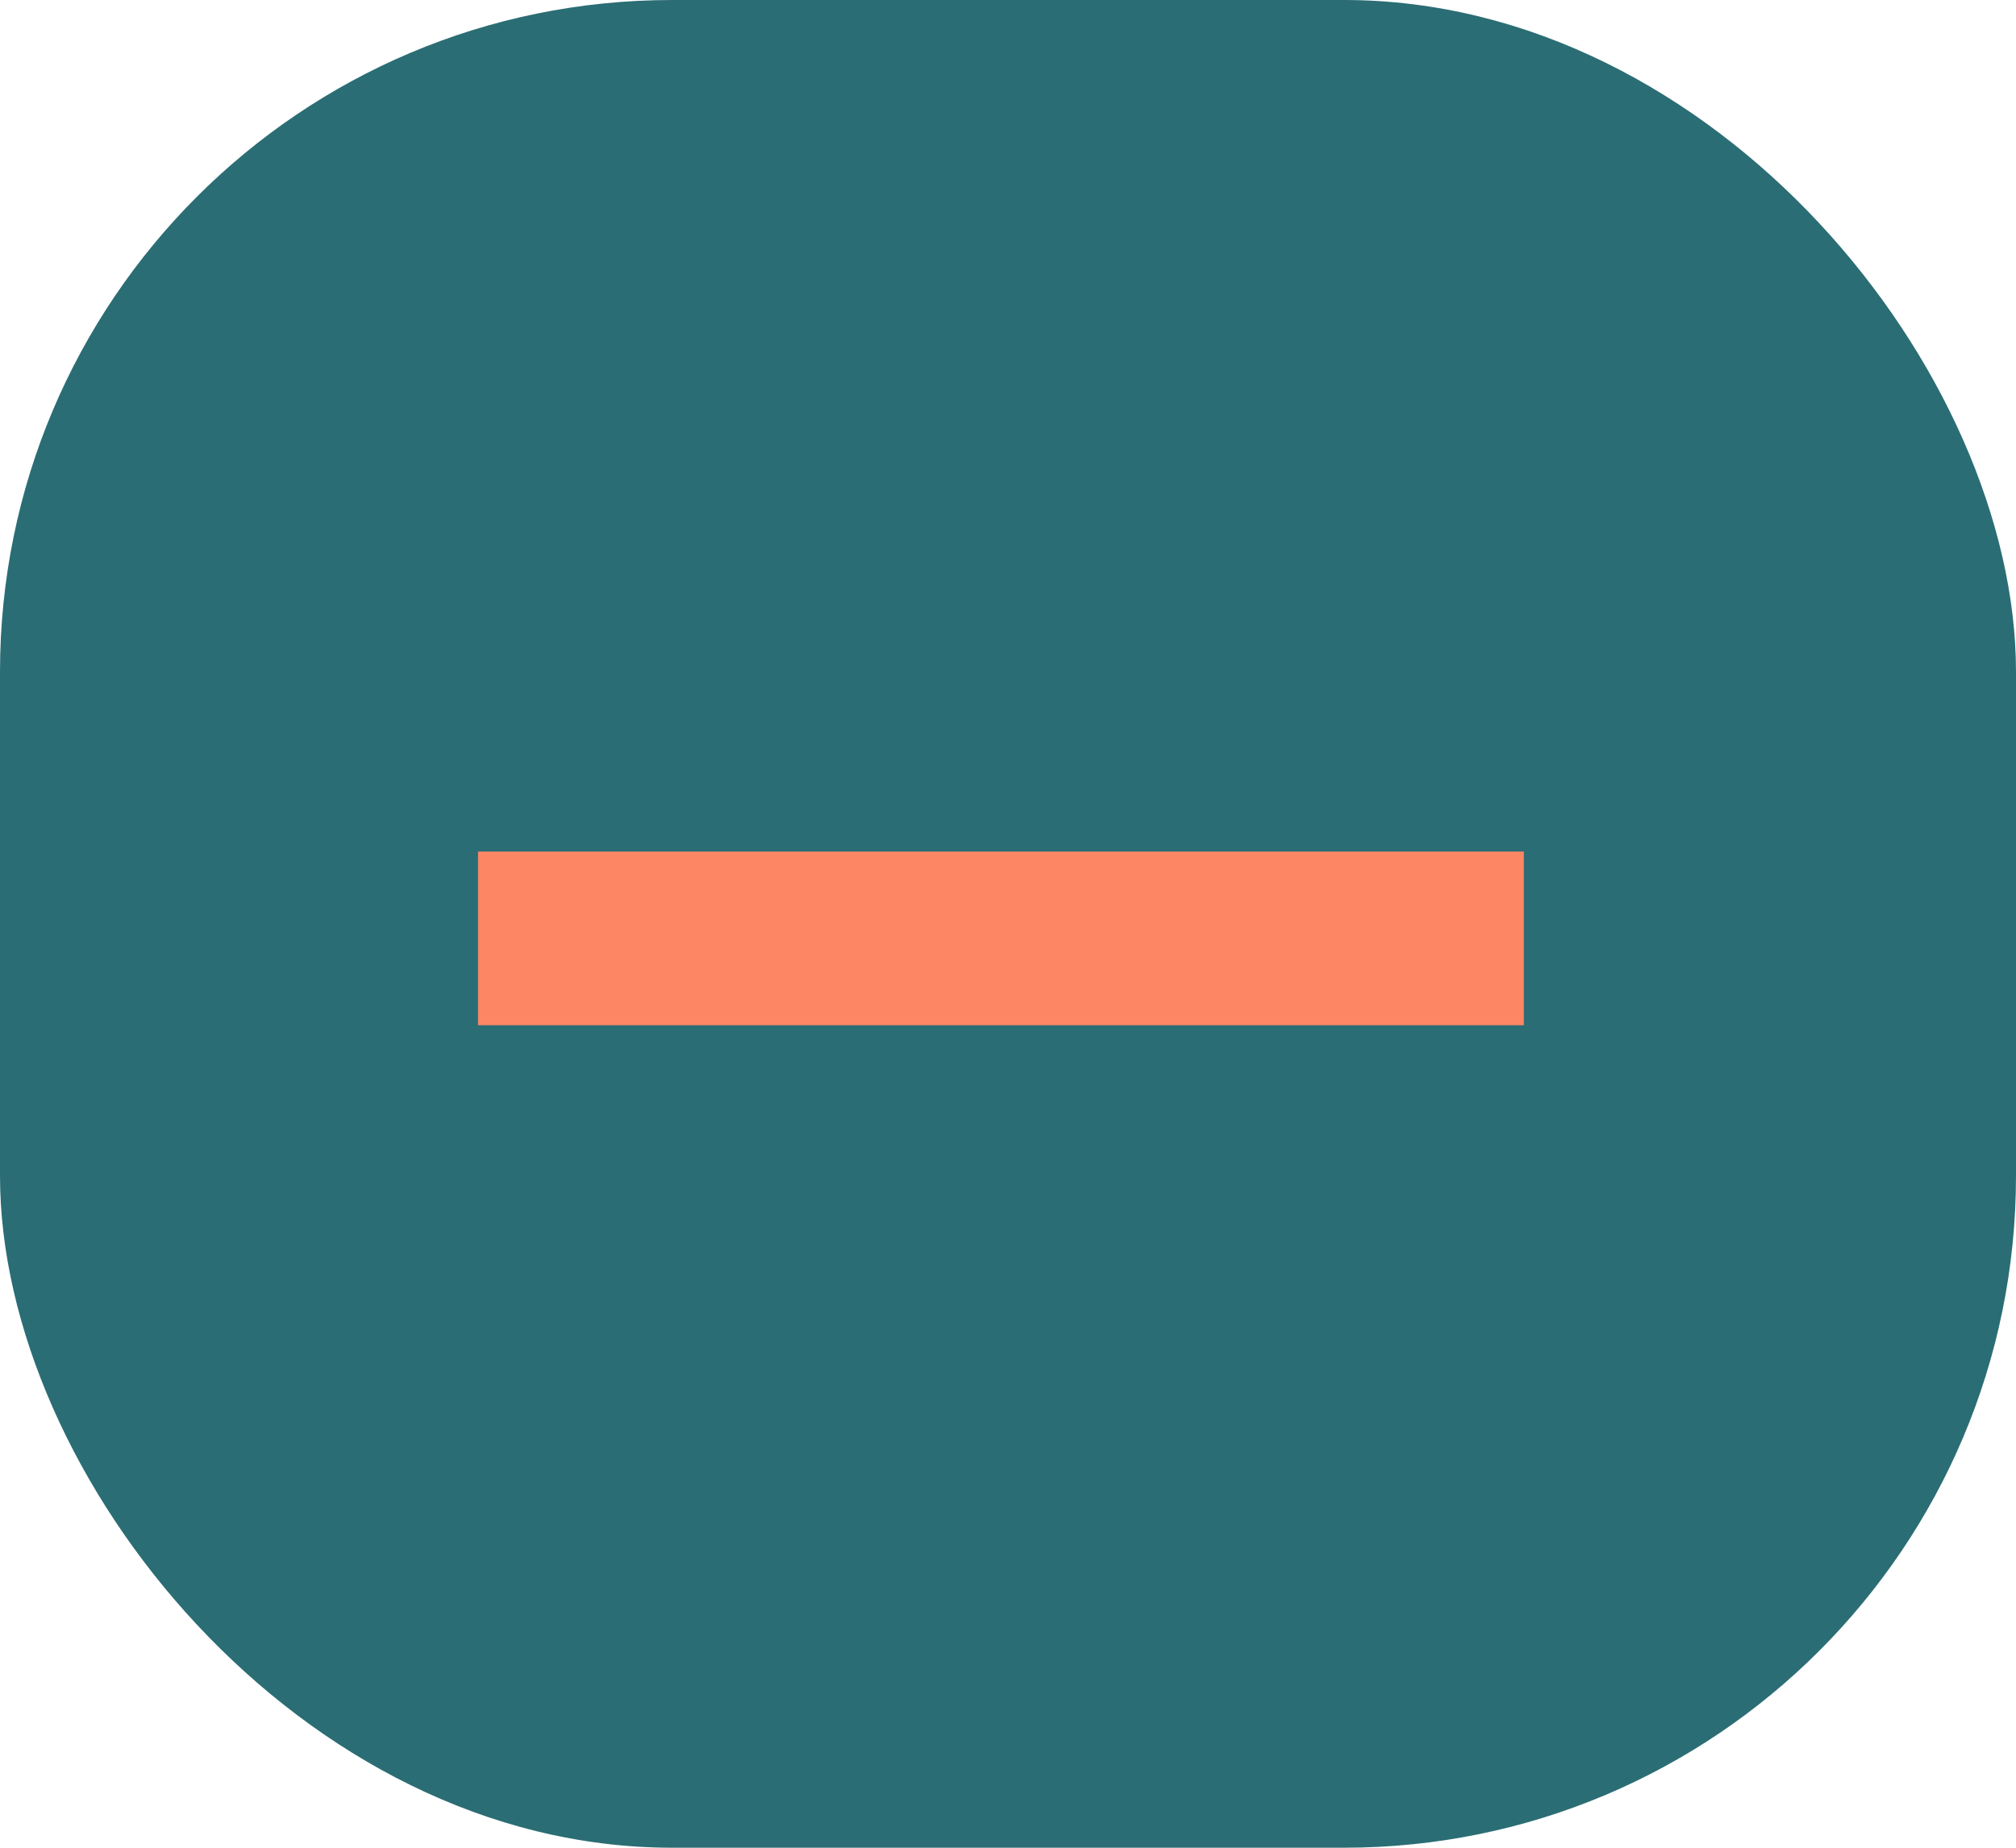 <svg xmlns="http://www.w3.org/2000/svg" width="24" height="22" viewBox="0 0 24 22"><defs><style>.a{fill:#2b6d74;}.b{fill:#fd8764;}</style></defs><rect class="a" width="24" height="22" rx="8"/><g transform="translate(5.691 10.139)"><rect class="b" width="12.45" height="2.068"/></g></svg>